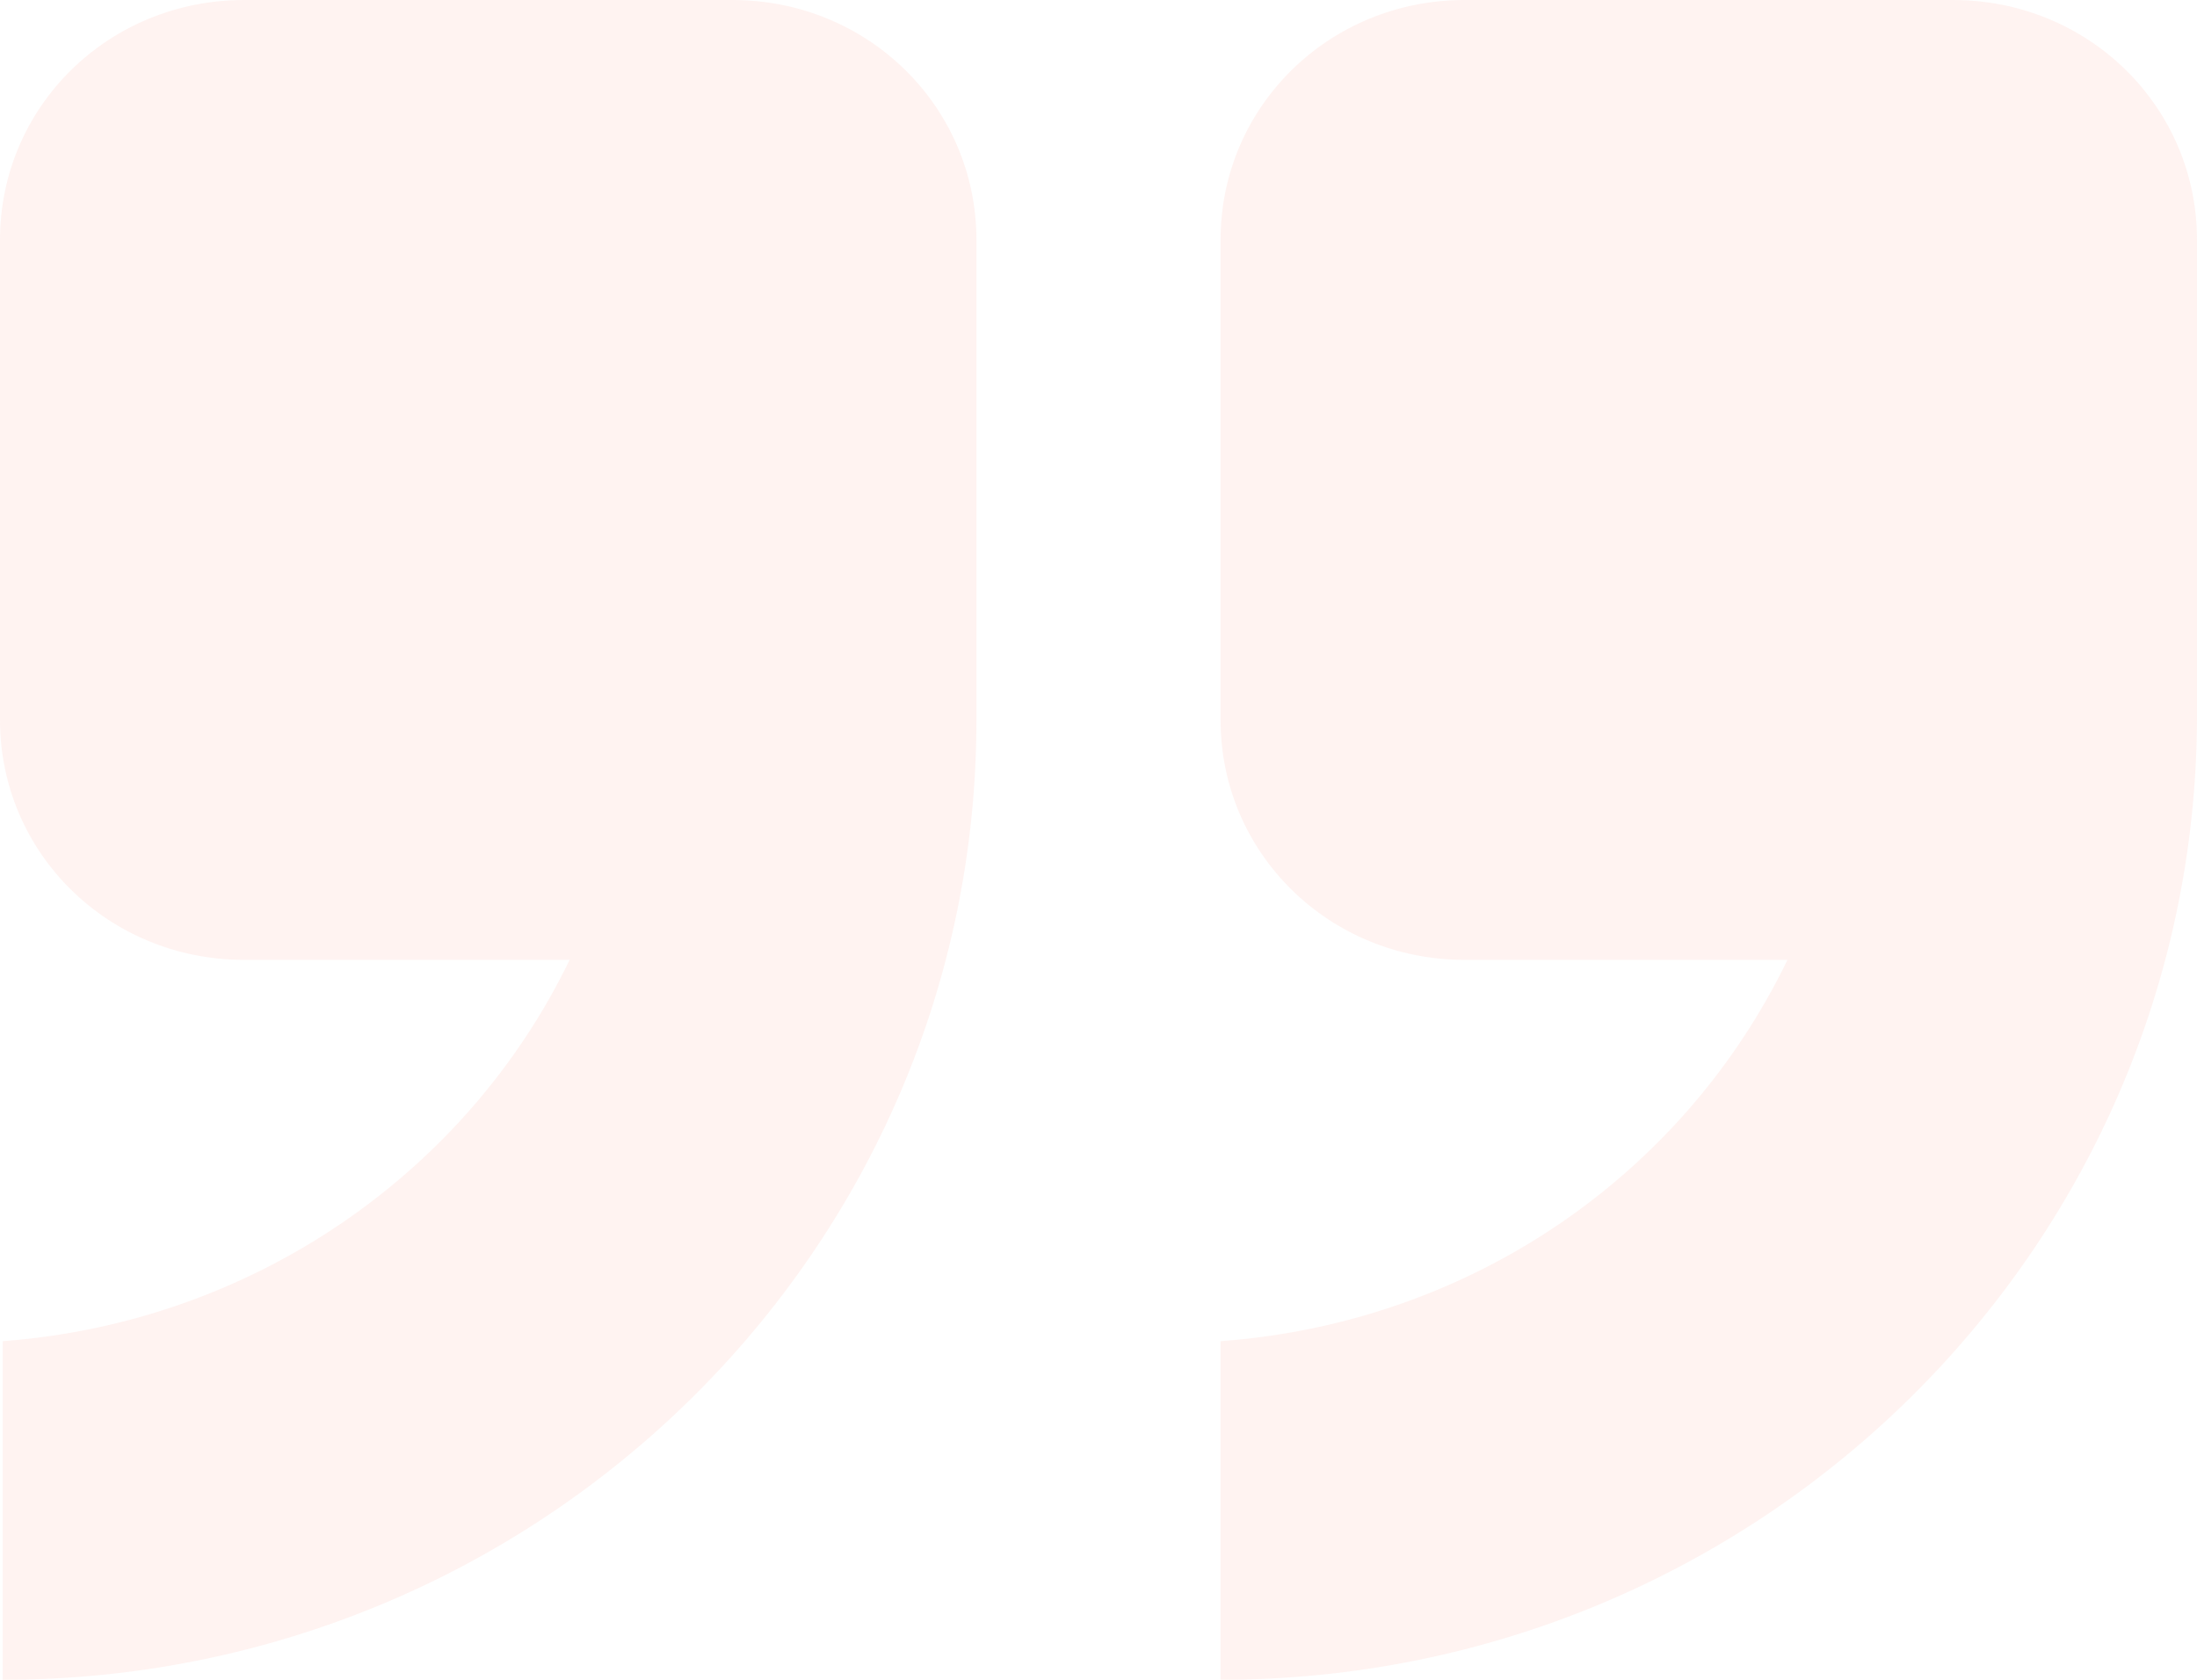 <svg width="34" height="26" viewBox="0 0 34 26" fill="none" xmlns="http://www.w3.org/2000/svg">
<path opacity="0.1" fill-rule="evenodd" clip-rule="evenodd" d="M18.889 26V20.759C22.793 20.47 26.067 18.159 27.662 14.857H22.667C20.568 14.857 18.889 13.206 18.889 11.143V3.714C18.889 1.651 20.568 0 22.667 0L30.222 0C32.321 0 34 1.651 34 3.714V11.143C33.958 19.356 27.2 26 18.889 26ZM0.042 26L0.042 20.759C3.904 20.47 7.22 18.159 8.815 14.857L3.778 14.857C1.679 14.857 0 13.206 0 11.143L0 3.714C0 1.651 1.679 0 3.778 0L11.333 0C13.432 0 15.111 1.651 15.111 3.714L15.111 11.143C15.111 19.356 8.353 26 0.042 26Z" fill="#FE8A71"/>
</svg>

